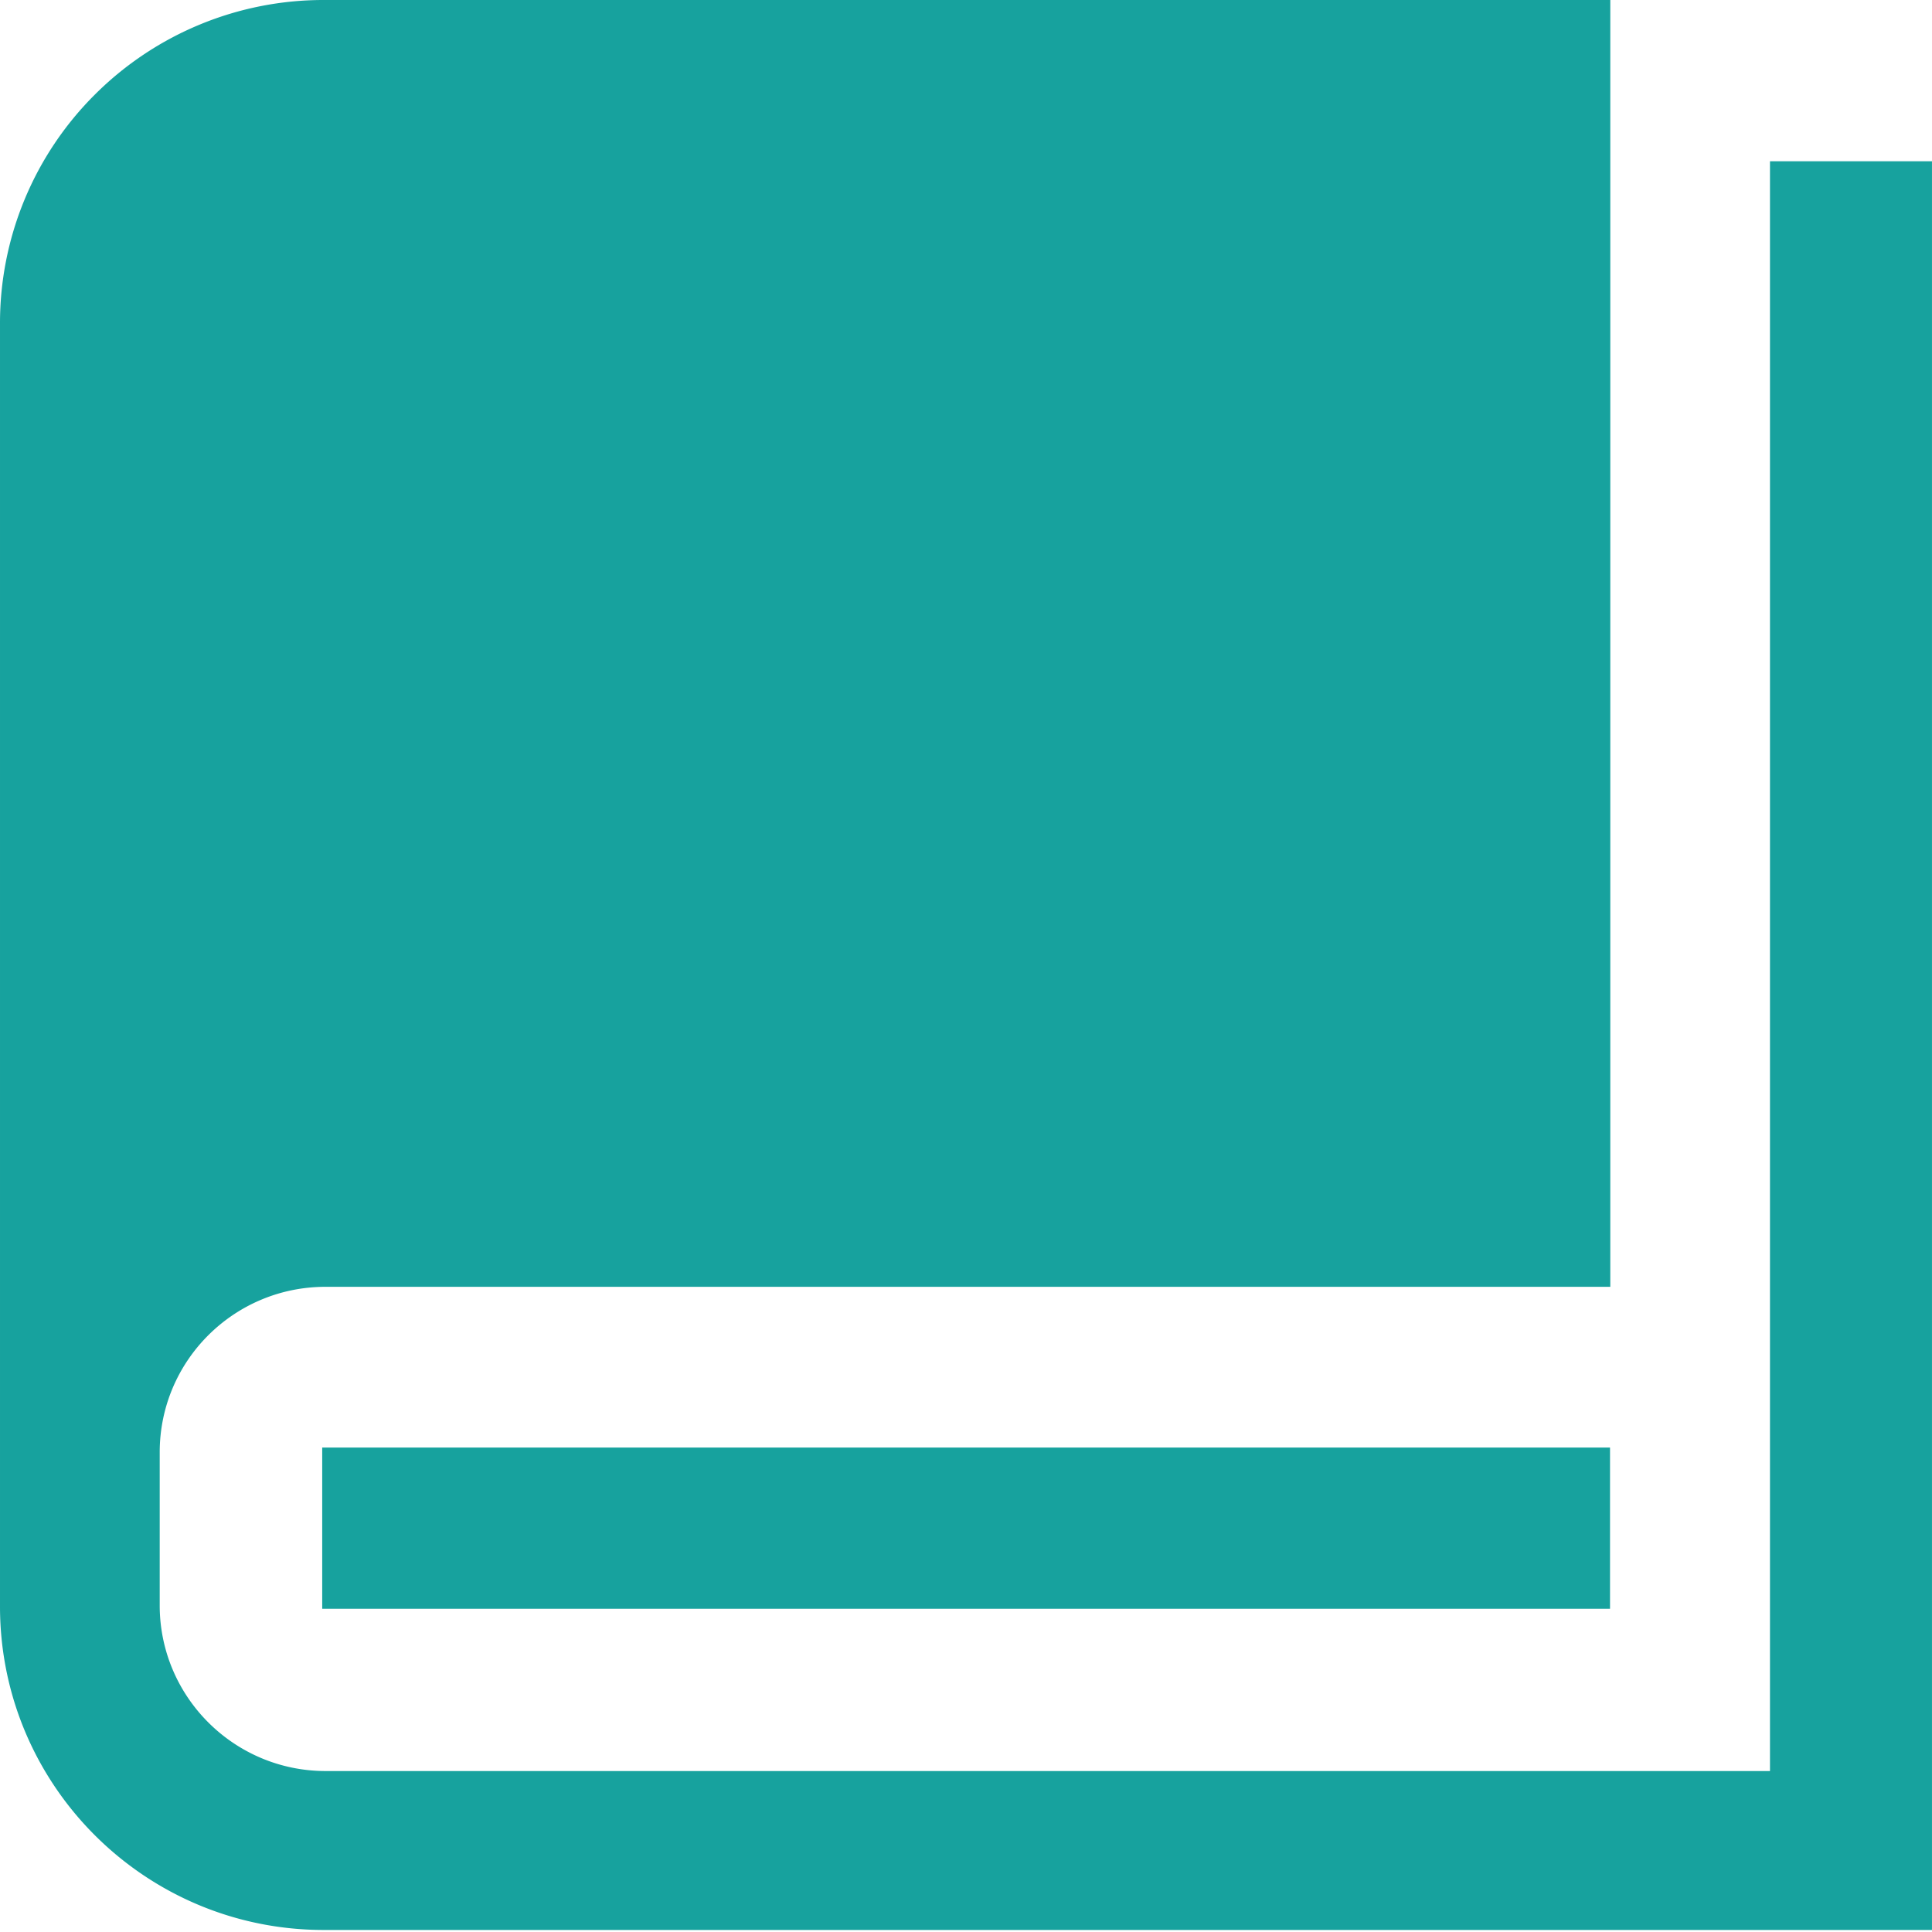 <?xml version="1.0" standalone="no"?><!DOCTYPE svg PUBLIC "-//W3C//DTD SVG 1.1//EN" "http://www.w3.org/Graphics/SVG/1.1/DTD/svg11.dtd"><svg t="1756697052113" class="icon" viewBox="0 0 1024 1024" version="1.1" xmlns="http://www.w3.org/2000/svg" p-id="23409" width="300" height="300" xmlns:xlink="http://www.w3.org/1999/xlink"><path d="M1023.992 85.457v937.471H171.857C77.369 1023.056 0.537 946.904 0.001 852.408V171.729A170.912 170.912 0 0 1 50.265 50.145 171.416 171.416 0 0 1 171.985 0.001h681.503v682.039H172.801c-48.528-0.144-88.016 38.952-88.152 87.48v81.816c0.264 48.128 39.352 87.088 87.48 87.352h765.999V85.457h85.864z m-170.648 681.767H170.777v85.464h682.567V767.224z" fill="#17A29E" p-id="23410"></path></svg>